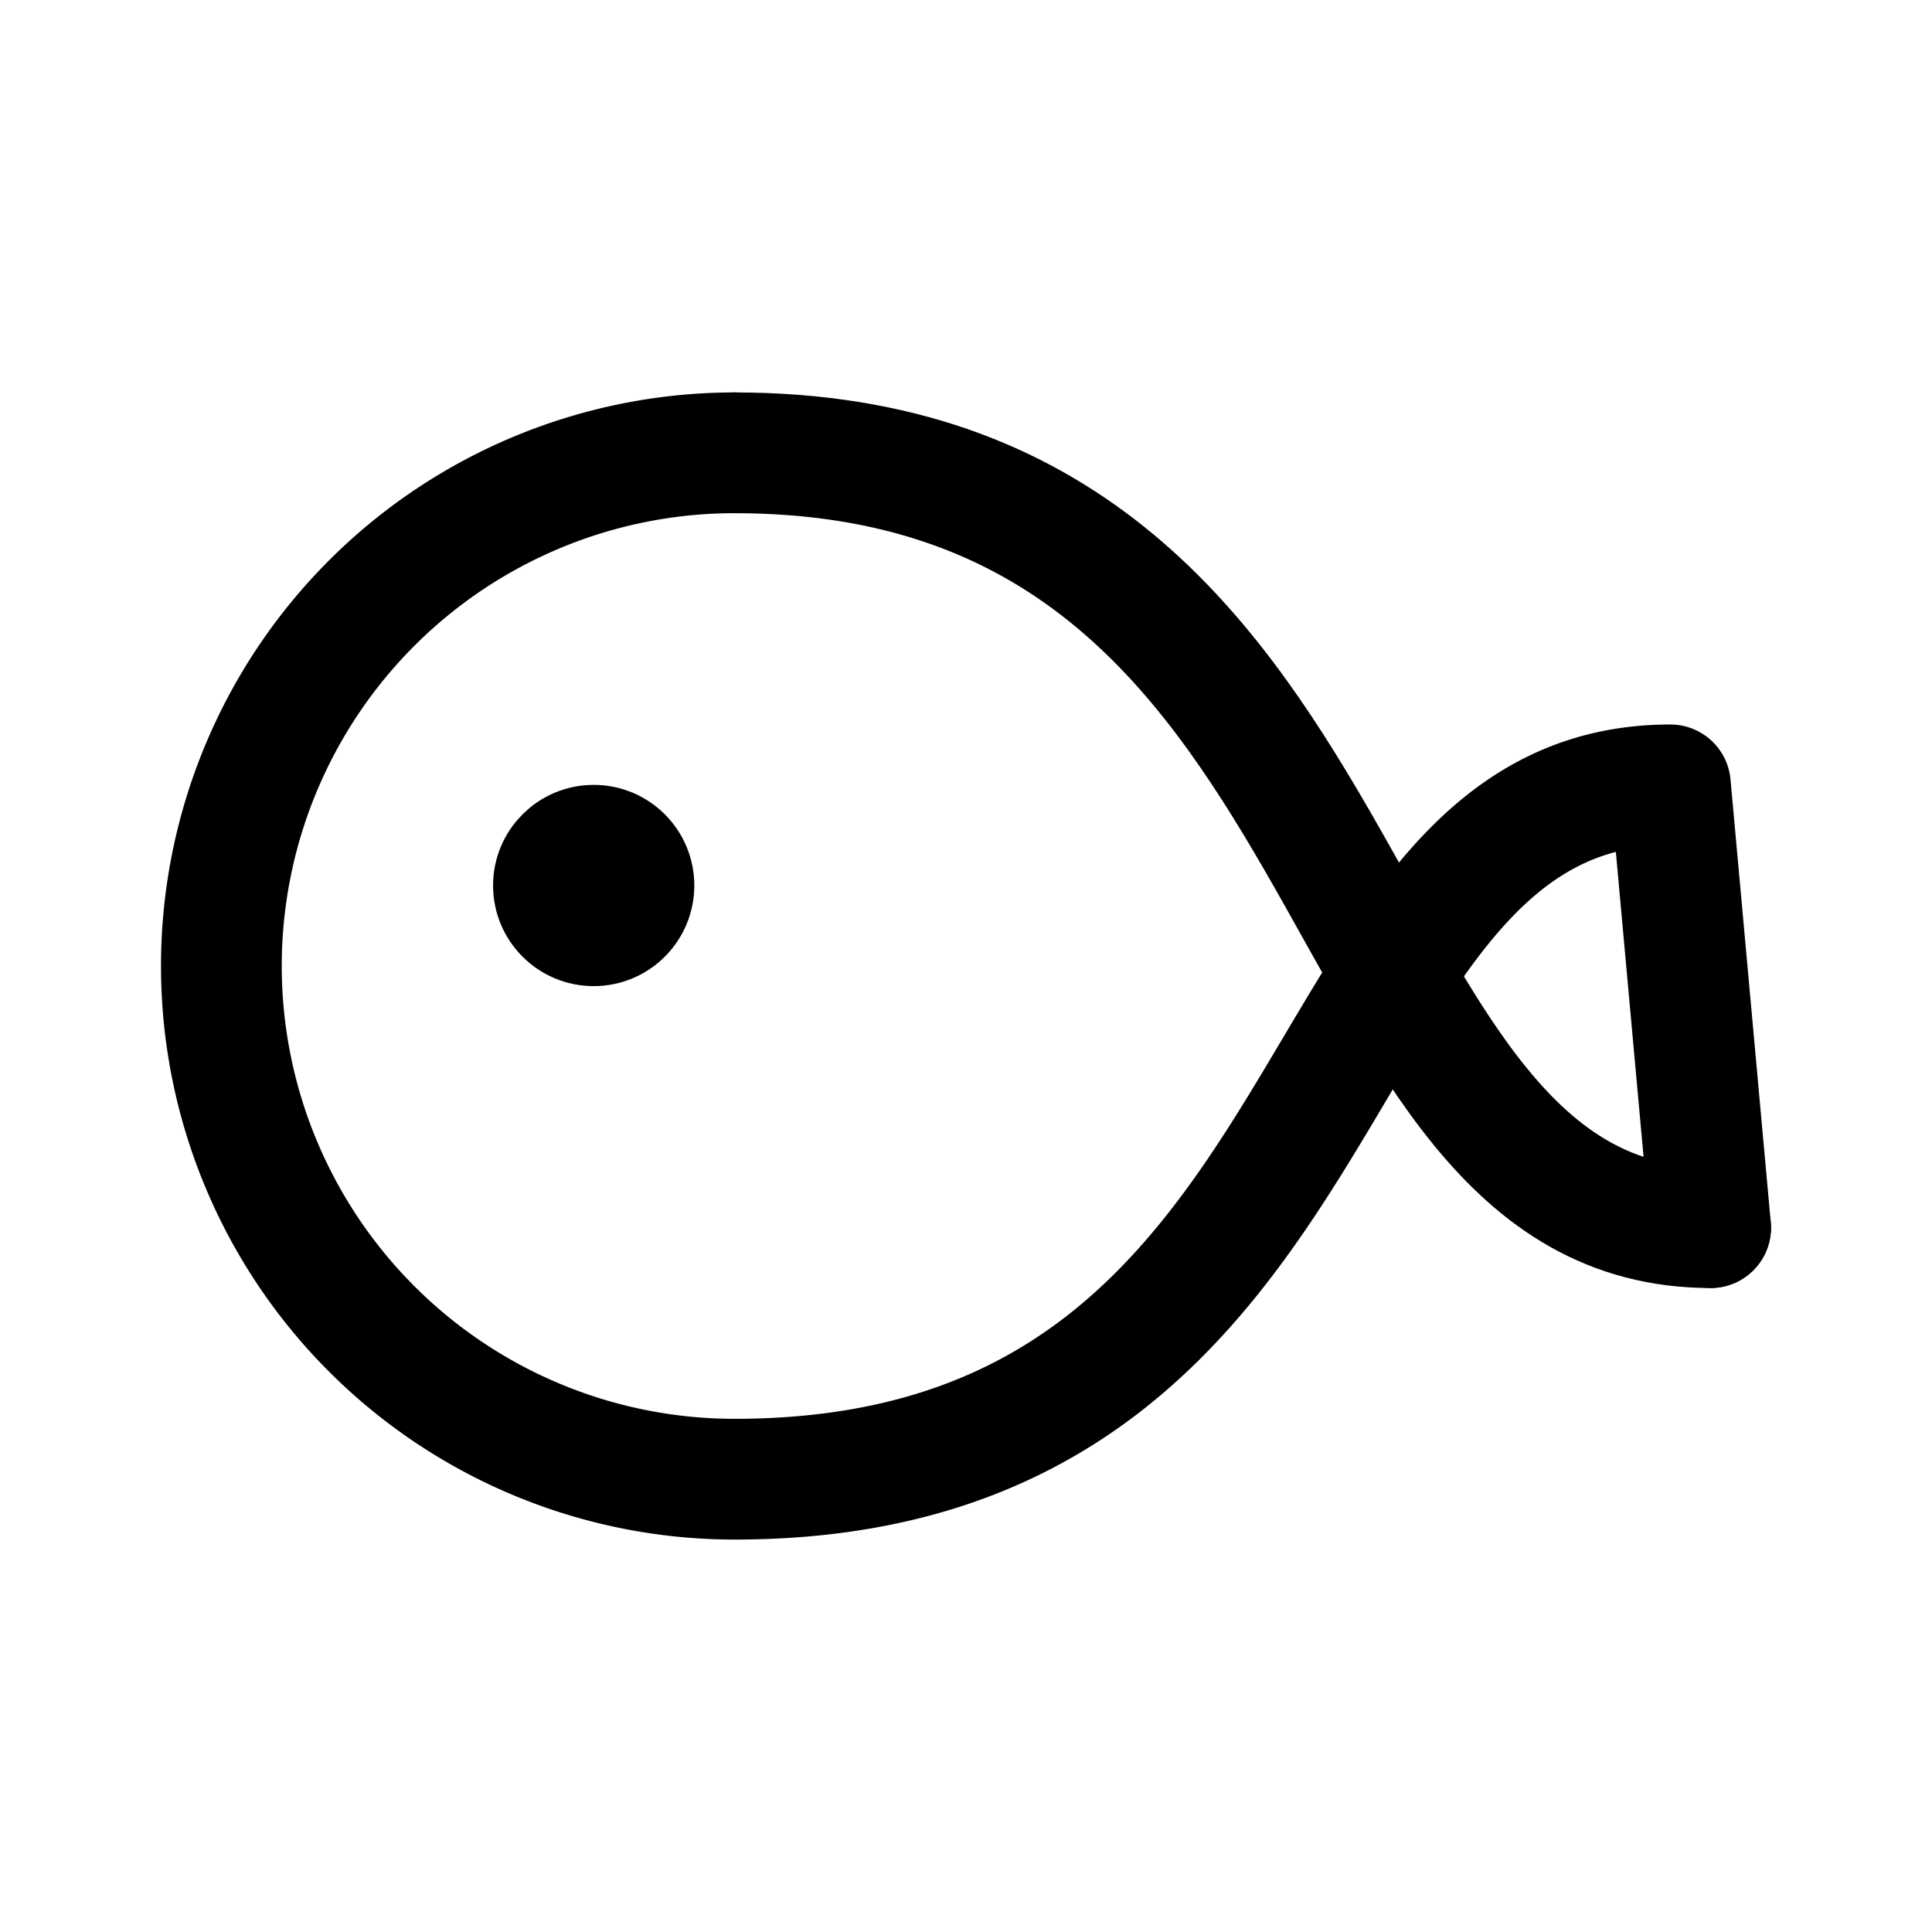 <svg xmlns="http://www.w3.org/2000/svg" width="192" height="192" fill="none"><path stroke="#000" stroke-linecap="round" stroke-linejoin="round" stroke-width="12" d="M73 45c65 0 57 77 97 77"/><path stroke="#000" stroke-linecap="round" stroke-linejoin="round" stroke-width="12" d="M73 147c63 0 55-69 93-69m4 44-4-44M73 45a51 51 0 1 0 0 102"/><circle cx="59" cy="88" r="5" stroke="#000" stroke-linecap="round" stroke-linejoin="round" stroke-width="10"/></svg>